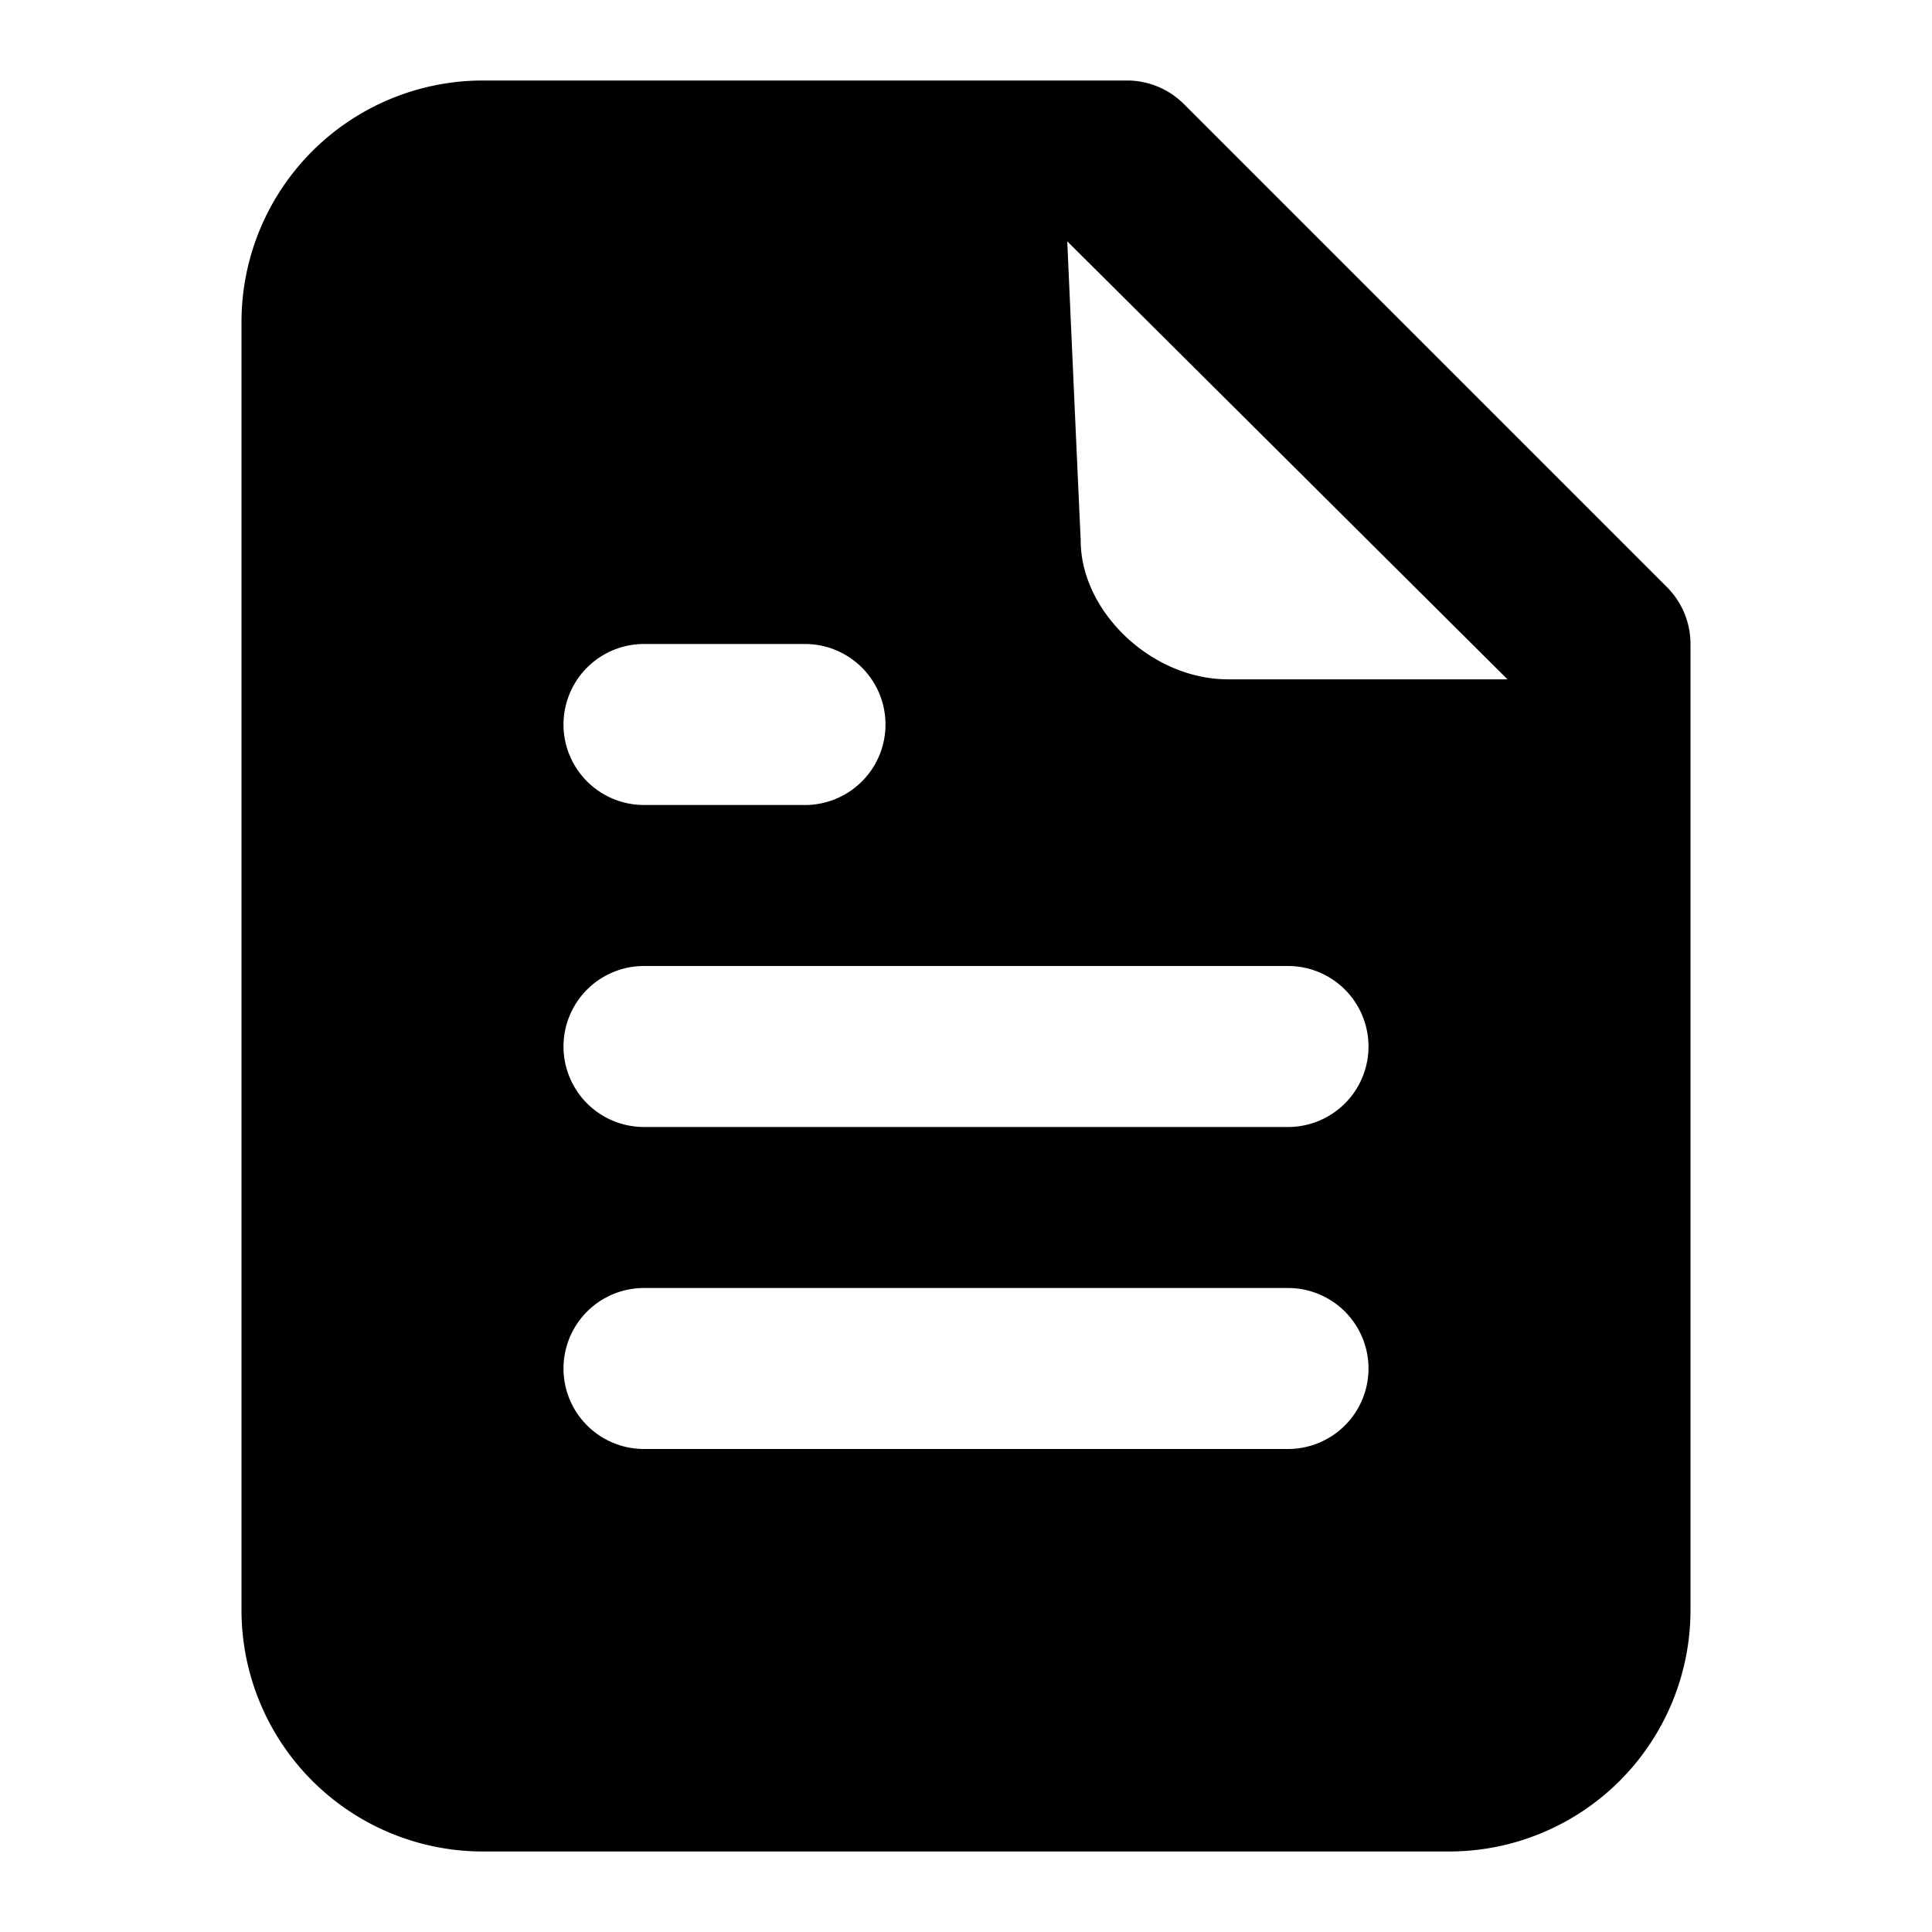 <svg xmlns="http://www.w3.org/2000/svg" xmlns:xlink="http://www.w3.org/1999/xlink" viewBox="0 0 24 24">
  <defs>
    <path id="a" d="M14 1a1 1 0 0 1 .707.293l6 6A1 1 0 0 1 21 8v12a3 3 0 0 1-3 3H6a3 3 0 0 1-3-3V4a3 3 0 0 1 3-3h8Zm2 15H8a1 1 0 0 0 0 2h8a1 1 0 0 0 0-2Zm0-4H8a1 1 0 0 0 0 2h8a1 1 0 0 0 0-2Zm-6-4H8a1 1 0 1 0 0 2h2a1 1 0 0 0 0-2Zm3.258-5.002c.11 2.48.167 3.719.167 3.719 0 .87.87 1.722 1.832 1.722h3.47Z"/>
  </defs>
  <use xlink:href="#a" fill="#000" fill-rule="nonzero"/>
</svg>

